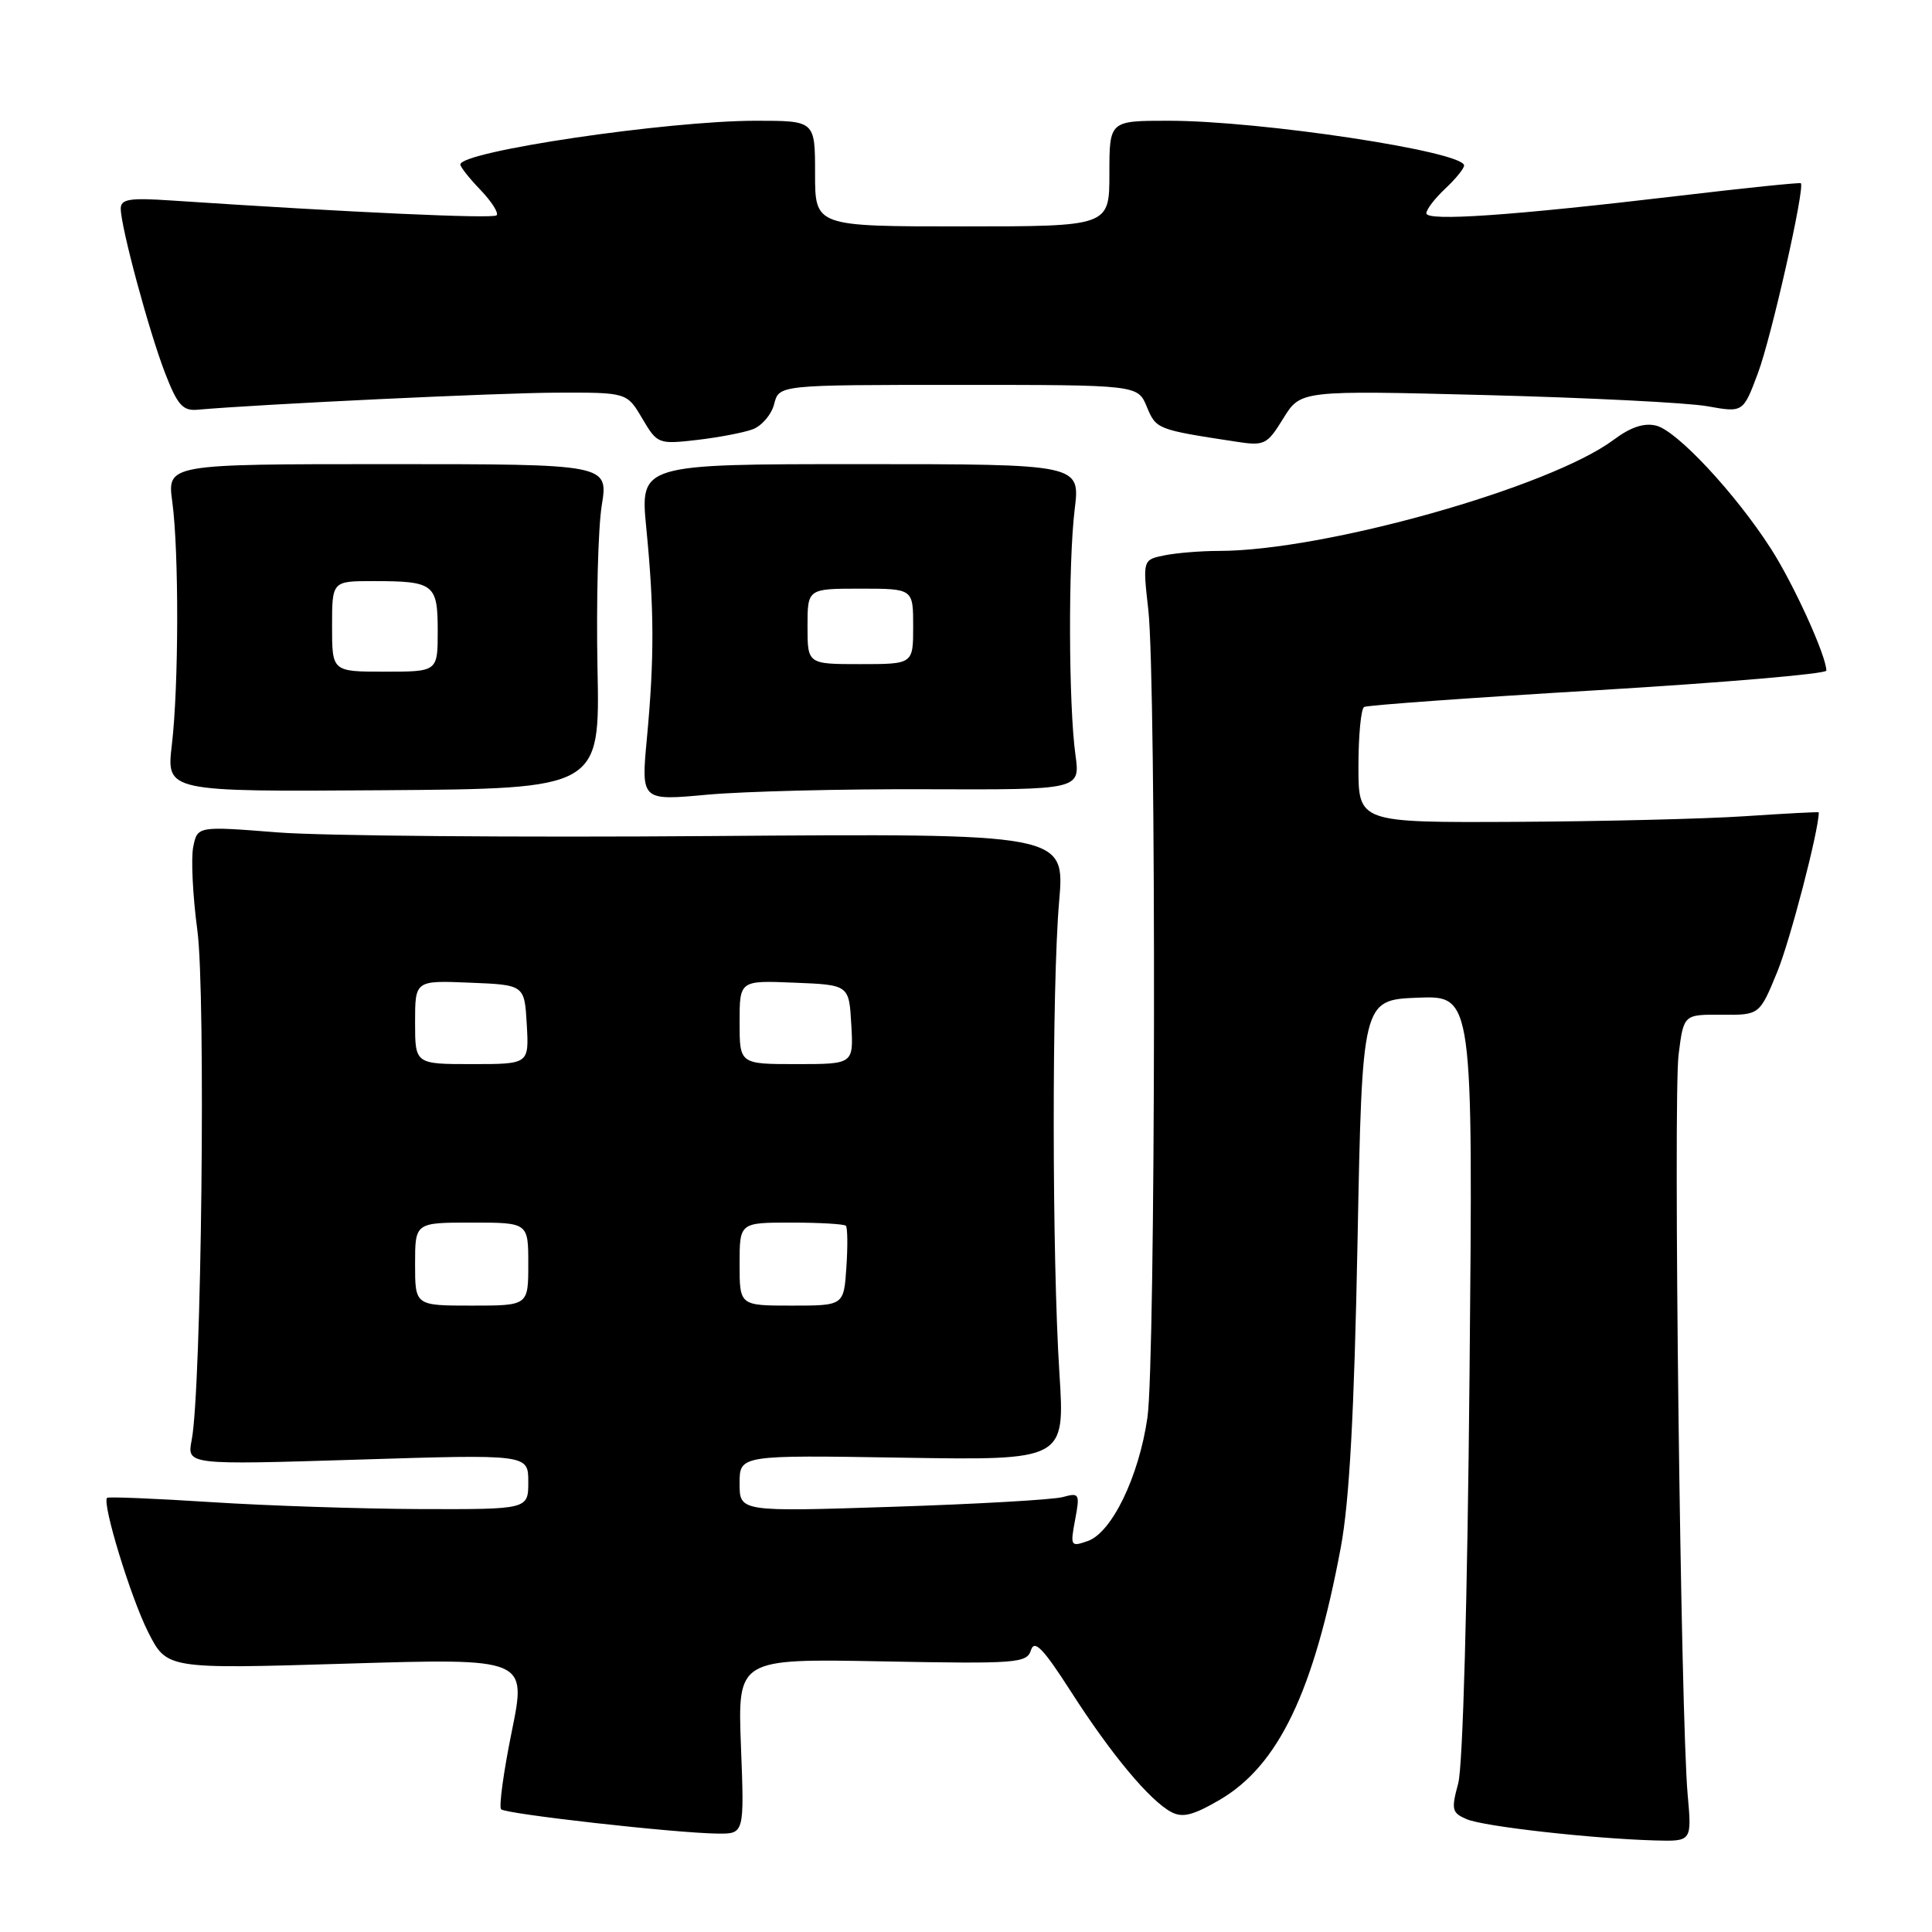 <?xml version="1.0" encoding="UTF-8" standalone="no"?>
<!DOCTYPE svg PUBLIC "-//W3C//DTD SVG 1.1//EN" "http://www.w3.org/Graphics/SVG/1.1/DTD/svg11.dtd" >
<svg xmlns="http://www.w3.org/2000/svg" xmlns:xlink="http://www.w3.org/1999/xlink" version="1.1" viewBox="0 0 256 256">
 <g >
 <path fill="currentColor"
d=" M 223.62 237.75 C 222.70 227.50 221.70 145.54 222.42 139.76 C 223.09 134.42 223.09 134.42 228.12 134.46 C 233.15 134.50 233.15 134.50 235.50 128.77 C 237.21 124.59 240.99 110.08 241.00 107.64 C 241.00 107.56 236.61 107.79 231.25 108.15 C 225.89 108.51 212.16 108.84 200.75 108.90 C 180.00 109.00 180.00 109.00 180.00 101.56 C 180.00 97.47 180.34 93.92 180.75 93.68 C 181.16 93.44 195.11 92.44 211.75 91.45 C 228.39 90.45 242.00 89.29 242.00 88.86 C 242.00 86.91 237.67 77.39 234.64 72.68 C 229.92 65.35 222.22 57.09 219.46 56.40 C 217.85 56.00 216.07 56.59 213.81 58.28 C 205.34 64.59 175.47 73.00 161.49 73.00 C 159.16 73.00 155.94 73.26 154.33 73.58 C 151.41 74.17 151.41 74.17 152.16 80.83 C 153.23 90.45 153.13 180.32 152.04 187.84 C 150.91 195.65 147.33 203.07 144.14 204.19 C 141.87 204.99 141.80 204.88 142.46 201.37 C 143.11 197.92 143.02 197.76 140.82 198.37 C 139.54 198.72 129.39 199.30 118.25 199.66 C 98.00 200.32 98.00 200.32 98.00 196.56 C 98.00 192.80 98.00 192.80 119.56 193.15 C 141.11 193.50 141.11 193.50 140.38 182.00 C 139.39 166.55 139.37 130.65 140.34 119.46 C 141.12 110.43 141.12 110.43 94.31 110.78 C 68.56 110.98 42.70 110.76 36.83 110.30 C 26.16 109.46 26.16 109.46 25.60 112.24 C 25.30 113.77 25.54 118.73 26.15 123.26 C 27.28 131.66 26.70 184.10 25.40 190.81 C 24.76 194.11 24.76 194.11 47.38 193.41 C 70.00 192.70 70.00 192.70 70.00 196.35 C 70.00 200.00 70.00 200.00 55.75 199.96 C 47.91 199.93 35.42 199.52 28.00 199.04 C 20.57 198.56 14.36 198.31 14.19 198.47 C 13.49 199.17 17.33 211.72 19.63 216.26 C 22.11 221.16 22.11 221.16 45.95 220.44 C 69.79 219.72 69.79 219.72 67.81 229.44 C 66.72 234.79 66.09 239.42 66.40 239.74 C 67.04 240.37 89.45 242.89 95.06 242.96 C 98.63 243.00 98.63 243.00 98.18 231.39 C 97.74 219.78 97.74 219.78 116.88 220.14 C 134.80 220.48 136.06 220.38 136.61 218.65 C 137.07 217.21 138.23 218.42 141.91 224.15 C 147.20 232.41 152.33 238.57 155.19 240.10 C 156.69 240.90 158.10 240.54 161.63 238.48 C 169.41 233.92 174.08 224.17 177.66 205.05 C 178.80 198.97 179.44 187.26 179.88 164.50 C 180.50 132.50 180.50 132.50 187.84 132.20 C 195.19 131.91 195.19 131.91 194.72 182.20 C 194.44 212.20 193.84 234.04 193.22 236.31 C 192.28 239.78 192.38 240.21 194.34 241.05 C 196.58 242.02 210.93 243.63 219.34 243.87 C 224.18 244.00 224.18 244.00 223.62 237.75 Z  M 122.82 104.58 C 143.14 104.65 143.14 104.65 142.50 100.01 C 141.59 93.41 141.54 74.57 142.40 67.50 C 143.14 61.50 143.14 61.50 113.97 61.50 C 84.81 61.50 84.81 61.50 85.64 70.00 C 86.69 80.66 86.71 87.26 85.72 97.80 C 84.94 106.11 84.94 106.11 93.72 105.30 C 98.55 104.86 111.64 104.53 122.82 104.58 Z  M 79.17 88.50 C 79.00 79.70 79.25 70.03 79.73 67.00 C 80.62 61.50 80.62 61.50 51.39 61.50 C 22.15 61.50 22.15 61.50 22.83 66.50 C 23.72 73.11 23.69 90.93 22.77 98.71 C 22.04 104.91 22.04 104.91 50.77 104.71 C 79.50 104.50 79.50 104.50 79.17 88.50 Z  M 99.72 56.89 C 100.94 56.44 102.23 54.93 102.58 53.54 C 103.22 51.00 103.22 51.00 126.99 51.00 C 150.76 51.00 150.76 51.00 151.96 53.90 C 153.19 56.87 153.30 56.92 163.63 58.50 C 167.57 59.11 167.86 58.97 170.05 55.43 C 172.34 51.72 172.34 51.72 196.92 52.35 C 210.44 52.70 223.63 53.36 226.24 53.83 C 230.98 54.68 230.98 54.68 232.95 49.40 C 234.72 44.67 239.19 24.86 238.62 24.28 C 238.49 24.16 231.21 24.91 222.44 25.95 C 200.31 28.57 189.00 29.36 189.00 28.26 C 189.00 27.76 190.12 26.29 191.50 25.00 C 192.88 23.71 194.00 22.32 194.00 21.93 C 194.00 20.08 167.06 16.00 154.83 16.00 C 147.00 16.00 147.00 16.00 147.00 23.00 C 147.00 30.00 147.00 30.00 127.50 30.00 C 108.00 30.00 108.00 30.00 108.00 23.00 C 108.00 16.00 108.00 16.00 100.17 16.00 C 88.46 16.00 61.00 20.06 61.00 21.80 C 61.00 22.12 62.20 23.65 63.68 25.18 C 65.15 26.72 66.11 28.23 65.80 28.53 C 65.33 29.01 46.36 28.14 22.75 26.57 C 17.17 26.19 16.00 26.38 16.00 27.64 C 16.00 30.05 19.76 44.00 21.90 49.50 C 23.51 53.66 24.23 54.47 26.17 54.29 C 34.59 53.55 66.08 52.05 73.78 52.03 C 83.07 52.00 83.07 52.00 85.10 55.45 C 87.09 58.82 87.23 58.88 92.32 58.30 C 95.17 57.97 98.50 57.34 99.72 56.89 Z  M 55.00 167.50 C 55.00 162.00 55.00 162.00 62.50 162.00 C 70.00 162.00 70.00 162.00 70.00 167.50 C 70.00 173.00 70.00 173.00 62.50 173.00 C 55.00 173.00 55.00 173.00 55.00 167.50 Z  M 98.00 167.50 C 98.00 162.00 98.00 162.00 104.83 162.00 C 108.59 162.00 111.85 162.19 112.08 162.42 C 112.31 162.65 112.34 165.12 112.15 167.92 C 111.81 173.00 111.81 173.00 104.90 173.00 C 98.00 173.00 98.00 173.00 98.00 167.50 Z  M 55.00 135.46 C 55.00 129.91 55.00 129.91 62.25 130.21 C 69.50 130.50 69.50 130.50 69.80 135.75 C 70.10 141.00 70.10 141.00 62.55 141.00 C 55.00 141.00 55.00 141.00 55.00 135.46 Z  M 98.00 135.46 C 98.00 129.91 98.00 129.91 105.25 130.21 C 112.50 130.50 112.50 130.50 112.80 135.75 C 113.10 141.00 113.10 141.00 105.55 141.00 C 98.00 141.00 98.00 141.00 98.00 135.46 Z  M 107.00 83.00 C 107.00 78.00 107.00 78.00 114.00 78.00 C 121.00 78.00 121.00 78.00 121.00 83.00 C 121.00 88.00 121.00 88.00 114.00 88.00 C 107.00 88.00 107.00 88.00 107.00 83.00 Z  M 44.00 83.00 C 44.00 77.00 44.00 77.00 49.42 77.00 C 57.52 77.00 58.00 77.37 58.00 83.61 C 58.00 89.00 58.00 89.00 51.00 89.00 C 44.00 89.00 44.00 89.00 44.00 83.00 Z "/>
</g>
</svg>